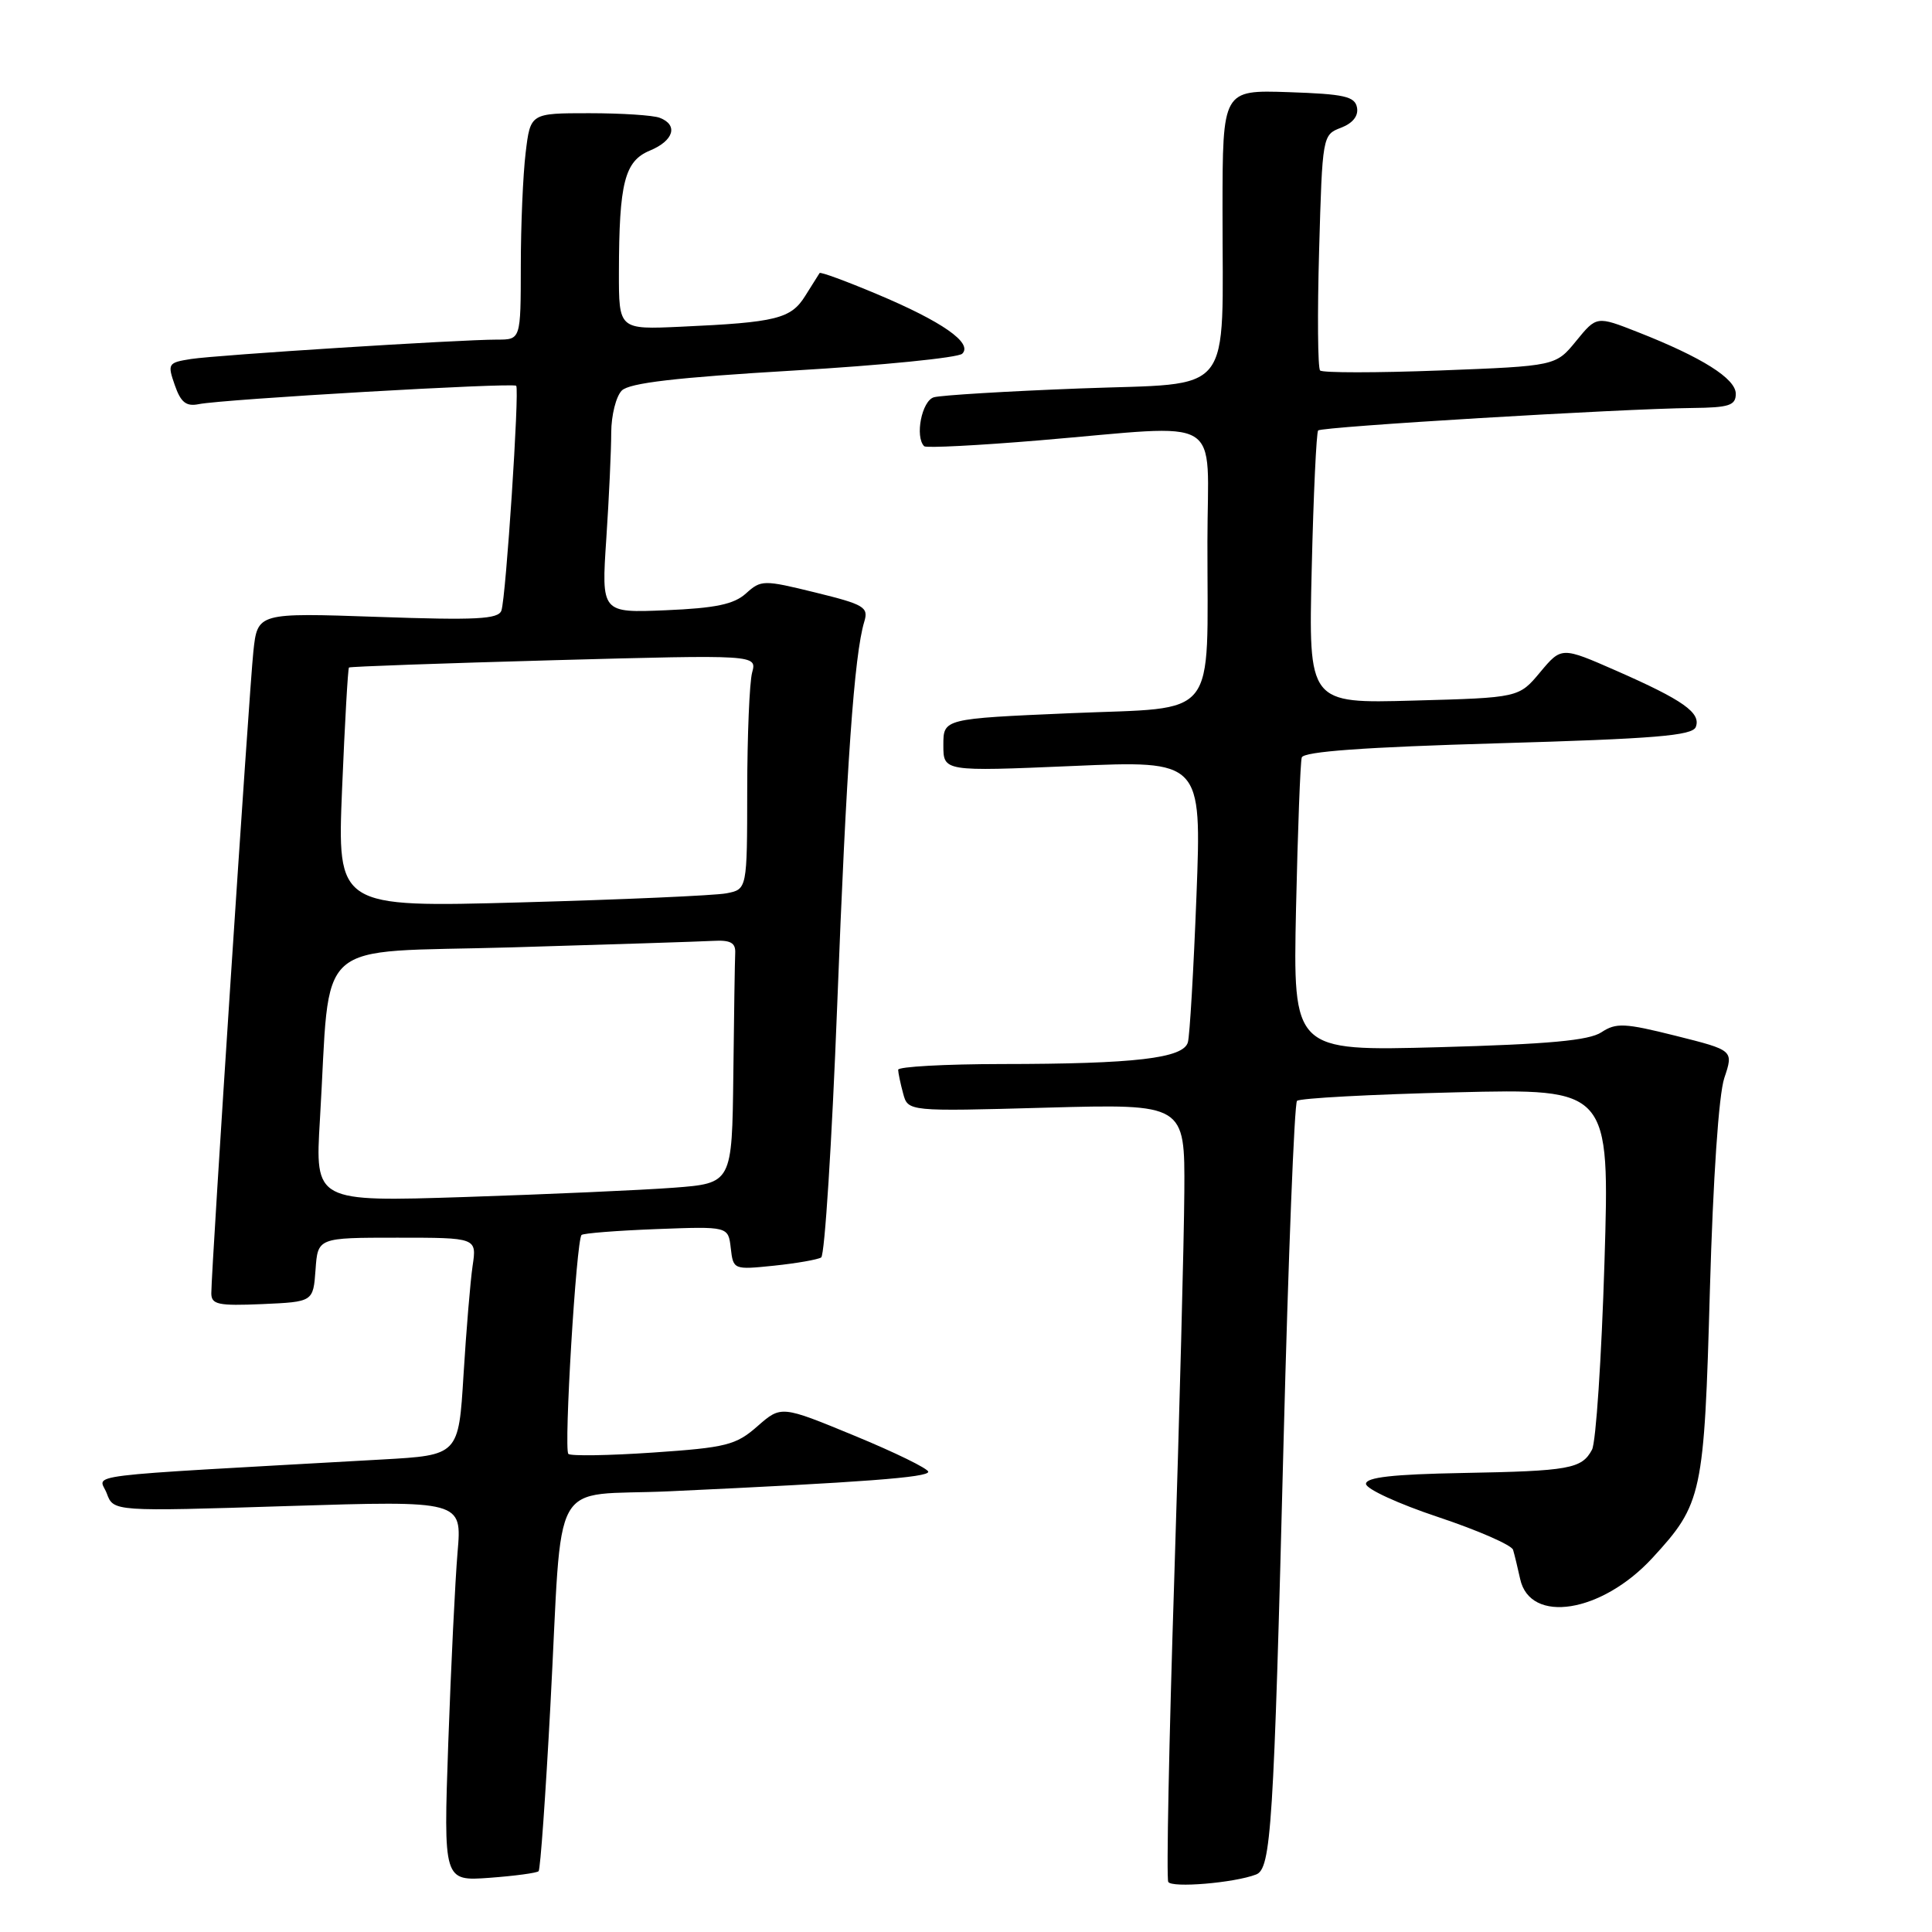 <?xml version="1.0" encoding="UTF-8" standalone="no"?>
<!DOCTYPE svg PUBLIC "-//W3C//DTD SVG 1.1//EN" "http://www.w3.org/Graphics/SVG/1.1/DTD/svg11.dtd" >
<svg xmlns="http://www.w3.org/2000/svg" xmlns:xlink="http://www.w3.org/1999/xlink" version="1.1" viewBox="0 0 256 256">
 <g >
 <path fill="currentColor"
d=" M 166.44 248.38 C 168.43 247.62 168.78 242.15 170.08 191.00 C 170.71 166.52 171.51 146.22 171.86 145.87 C 172.21 145.52 181.68 145.01 192.90 144.74 C 213.30 144.24 213.30 144.24 212.60 167.28 C 212.21 179.96 211.47 191.12 210.95 192.09 C 209.59 194.63 207.98 194.92 193.75 195.18 C 184.57 195.35 181.00 195.75 181.00 196.62 C 181.00 197.29 185.31 199.27 190.57 201.02 C 195.84 202.78 200.30 204.73 200.49 205.36 C 200.68 205.99 201.10 207.73 201.43 209.23 C 202.75 215.24 212.24 213.72 218.95 206.44 C 225.56 199.26 225.81 198.11 226.57 170.91 C 226.99 156.17 227.74 145.05 228.48 142.84 C 229.71 139.17 229.71 139.17 222.05 137.25 C 215.27 135.55 214.14 135.50 212.20 136.78 C 210.56 137.87 205.22 138.36 190.67 138.76 C 171.33 139.28 171.33 139.28 171.73 120.39 C 171.96 110.00 172.30 100.99 172.49 100.37 C 172.74 99.58 180.83 99.00 198.50 98.49 C 219.27 97.89 224.26 97.48 224.70 96.33 C 225.42 94.46 223.05 92.78 214.20 88.89 C 206.91 85.69 206.91 85.69 204.08 89.07 C 201.26 92.45 201.26 92.45 187.32 92.83 C 173.38 93.22 173.38 93.22 173.81 75.36 C 174.04 65.54 174.43 57.29 174.66 57.04 C 175.13 56.54 214.77 54.16 224.25 54.06 C 229.12 54.01 230.00 53.72 230.00 52.18 C 230.00 50.17 225.53 47.35 217.03 44.01 C 211.56 41.86 211.56 41.86 208.85 45.18 C 206.14 48.50 206.14 48.50 190.82 49.09 C 182.39 49.41 175.24 49.41 174.92 49.09 C 174.61 48.76 174.55 41.61 174.79 33.18 C 175.22 18.00 175.24 17.86 177.68 16.93 C 179.25 16.33 180.02 15.36 179.81 14.25 C 179.53 12.77 178.12 12.46 170.74 12.21 C 162.00 11.92 162.00 11.92 161.99 27.71 C 161.97 53.00 163.81 50.68 143.14 51.47 C 133.44 51.84 124.71 52.37 123.75 52.64 C 122.15 53.09 121.20 57.86 122.46 59.13 C 122.71 59.38 129.58 59.03 137.71 58.35 C 162.66 56.26 160.00 54.65 159.99 71.75 C 159.97 95.78 161.66 93.66 141.89 94.50 C 125.00 95.23 125.00 95.23 125.00 98.73 C 125.00 102.23 125.00 102.23 142.11 101.50 C 159.22 100.76 159.22 100.76 158.54 118.63 C 158.16 128.46 157.65 137.23 157.40 138.11 C 156.81 140.23 150.38 140.98 132.75 140.99 C 125.19 141.00 119.01 141.34 119.01 141.75 C 119.02 142.16 119.31 143.57 119.67 144.89 C 120.31 147.28 120.31 147.28 138.65 146.77 C 157.00 146.27 157.00 146.27 156.93 157.88 C 156.89 164.27 156.29 187.28 155.60 209.00 C 154.90 230.72 154.54 248.89 154.80 249.36 C 155.24 250.19 163.54 249.50 166.44 248.38 Z  M 71.37 247.94 C 71.60 247.70 72.30 237.82 72.93 226.00 C 74.61 194.71 72.57 198.35 88.77 197.60 C 114.44 196.41 123.00 195.76 123.00 195.02 C 123.00 194.61 118.61 192.46 113.25 190.25 C 103.51 186.23 103.51 186.23 100.36 188.99 C 97.51 191.49 96.25 191.81 86.54 192.47 C 80.67 192.87 75.62 192.95 75.31 192.65 C 74.69 192.03 76.36 164.29 77.06 163.64 C 77.30 163.41 81.78 163.06 87.00 162.86 C 96.50 162.50 96.50 162.50 96.83 165.38 C 97.16 168.24 97.20 168.26 102.55 167.71 C 105.52 167.40 108.34 166.91 108.81 166.62 C 109.28 166.33 110.23 151.33 110.93 133.29 C 112.15 101.48 113.19 86.76 114.52 82.38 C 115.11 80.45 114.52 80.10 108.04 78.51 C 101.16 76.82 100.85 76.83 98.85 78.63 C 97.26 80.07 94.84 80.58 88.24 80.86 C 79.68 81.22 79.68 81.22 80.34 71.36 C 80.70 65.94 80.99 59.62 80.99 57.32 C 81.00 55.02 81.63 52.52 82.39 51.75 C 83.41 50.74 89.59 50.02 105.14 49.10 C 116.89 48.41 126.95 47.40 127.50 46.87 C 128.94 45.46 124.85 42.60 116.15 38.95 C 112.11 37.25 108.71 36.00 108.60 36.18 C 108.49 36.36 107.63 37.72 106.70 39.20 C 104.81 42.24 102.87 42.72 90.25 43.29 C 82.00 43.67 82.00 43.67 82.01 36.08 C 82.03 24.21 82.76 21.34 86.12 19.95 C 89.28 18.64 89.90 16.56 87.42 15.61 C 86.55 15.27 82.34 15.00 78.06 15.00 C 70.28 15.00 70.28 15.00 69.65 20.25 C 69.30 23.14 69.01 29.89 69.01 35.25 C 69.00 45.00 69.00 45.00 65.88 45.00 C 60.85 45.00 28.80 47.03 25.31 47.57 C 22.26 48.05 22.17 48.19 23.16 51.03 C 23.96 53.33 24.67 53.89 26.35 53.55 C 29.52 52.90 68.01 50.67 68.40 51.12 C 68.85 51.65 67.04 79.17 66.44 80.90 C 66.04 82.05 63.13 82.20 50.03 81.74 C 34.12 81.19 34.12 81.19 33.57 86.35 C 33.02 91.52 28.00 168.13 28.00 171.36 C 28.00 172.86 28.90 173.05 34.75 172.80 C 41.50 172.50 41.50 172.50 41.81 168.25 C 42.11 164.00 42.11 164.00 52.65 164.00 C 63.18 164.00 63.18 164.00 62.62 167.75 C 62.32 169.81 61.78 176.30 61.42 182.16 C 60.77 192.82 60.77 192.82 50.64 193.39 C 9.16 195.73 13.16 195.23 14.15 197.89 C 15.04 200.29 15.04 200.29 38.13 199.56 C 61.22 198.84 61.22 198.84 60.63 205.67 C 60.31 209.43 59.76 220.77 59.40 230.88 C 58.76 249.26 58.76 249.26 64.86 248.82 C 68.21 248.57 71.14 248.18 71.37 247.94 Z  M 42.39 148.38 C 43.87 123.75 41.01 126.31 67.84 125.53 C 80.85 125.15 92.85 124.76 94.50 124.67 C 96.78 124.54 97.48 124.92 97.42 126.25 C 97.37 127.21 97.26 134.48 97.17 142.40 C 97.00 156.79 97.00 156.79 89.25 157.38 C 84.99 157.70 72.55 158.25 61.62 158.61 C 41.74 159.25 41.74 159.25 42.39 148.38 Z  M 45.33 104.47 C 45.69 95.79 46.10 88.58 46.24 88.45 C 46.38 88.32 58.60 87.89 73.40 87.48 C 100.30 86.75 100.30 86.75 99.66 89.12 C 99.31 90.43 99.02 97.43 99.01 104.67 C 99.00 117.84 99.00 117.84 96.25 118.37 C 94.74 118.66 82.51 119.20 69.09 119.57 C 44.68 120.24 44.68 120.24 45.33 104.47 Z "/>
</g>
</svg>